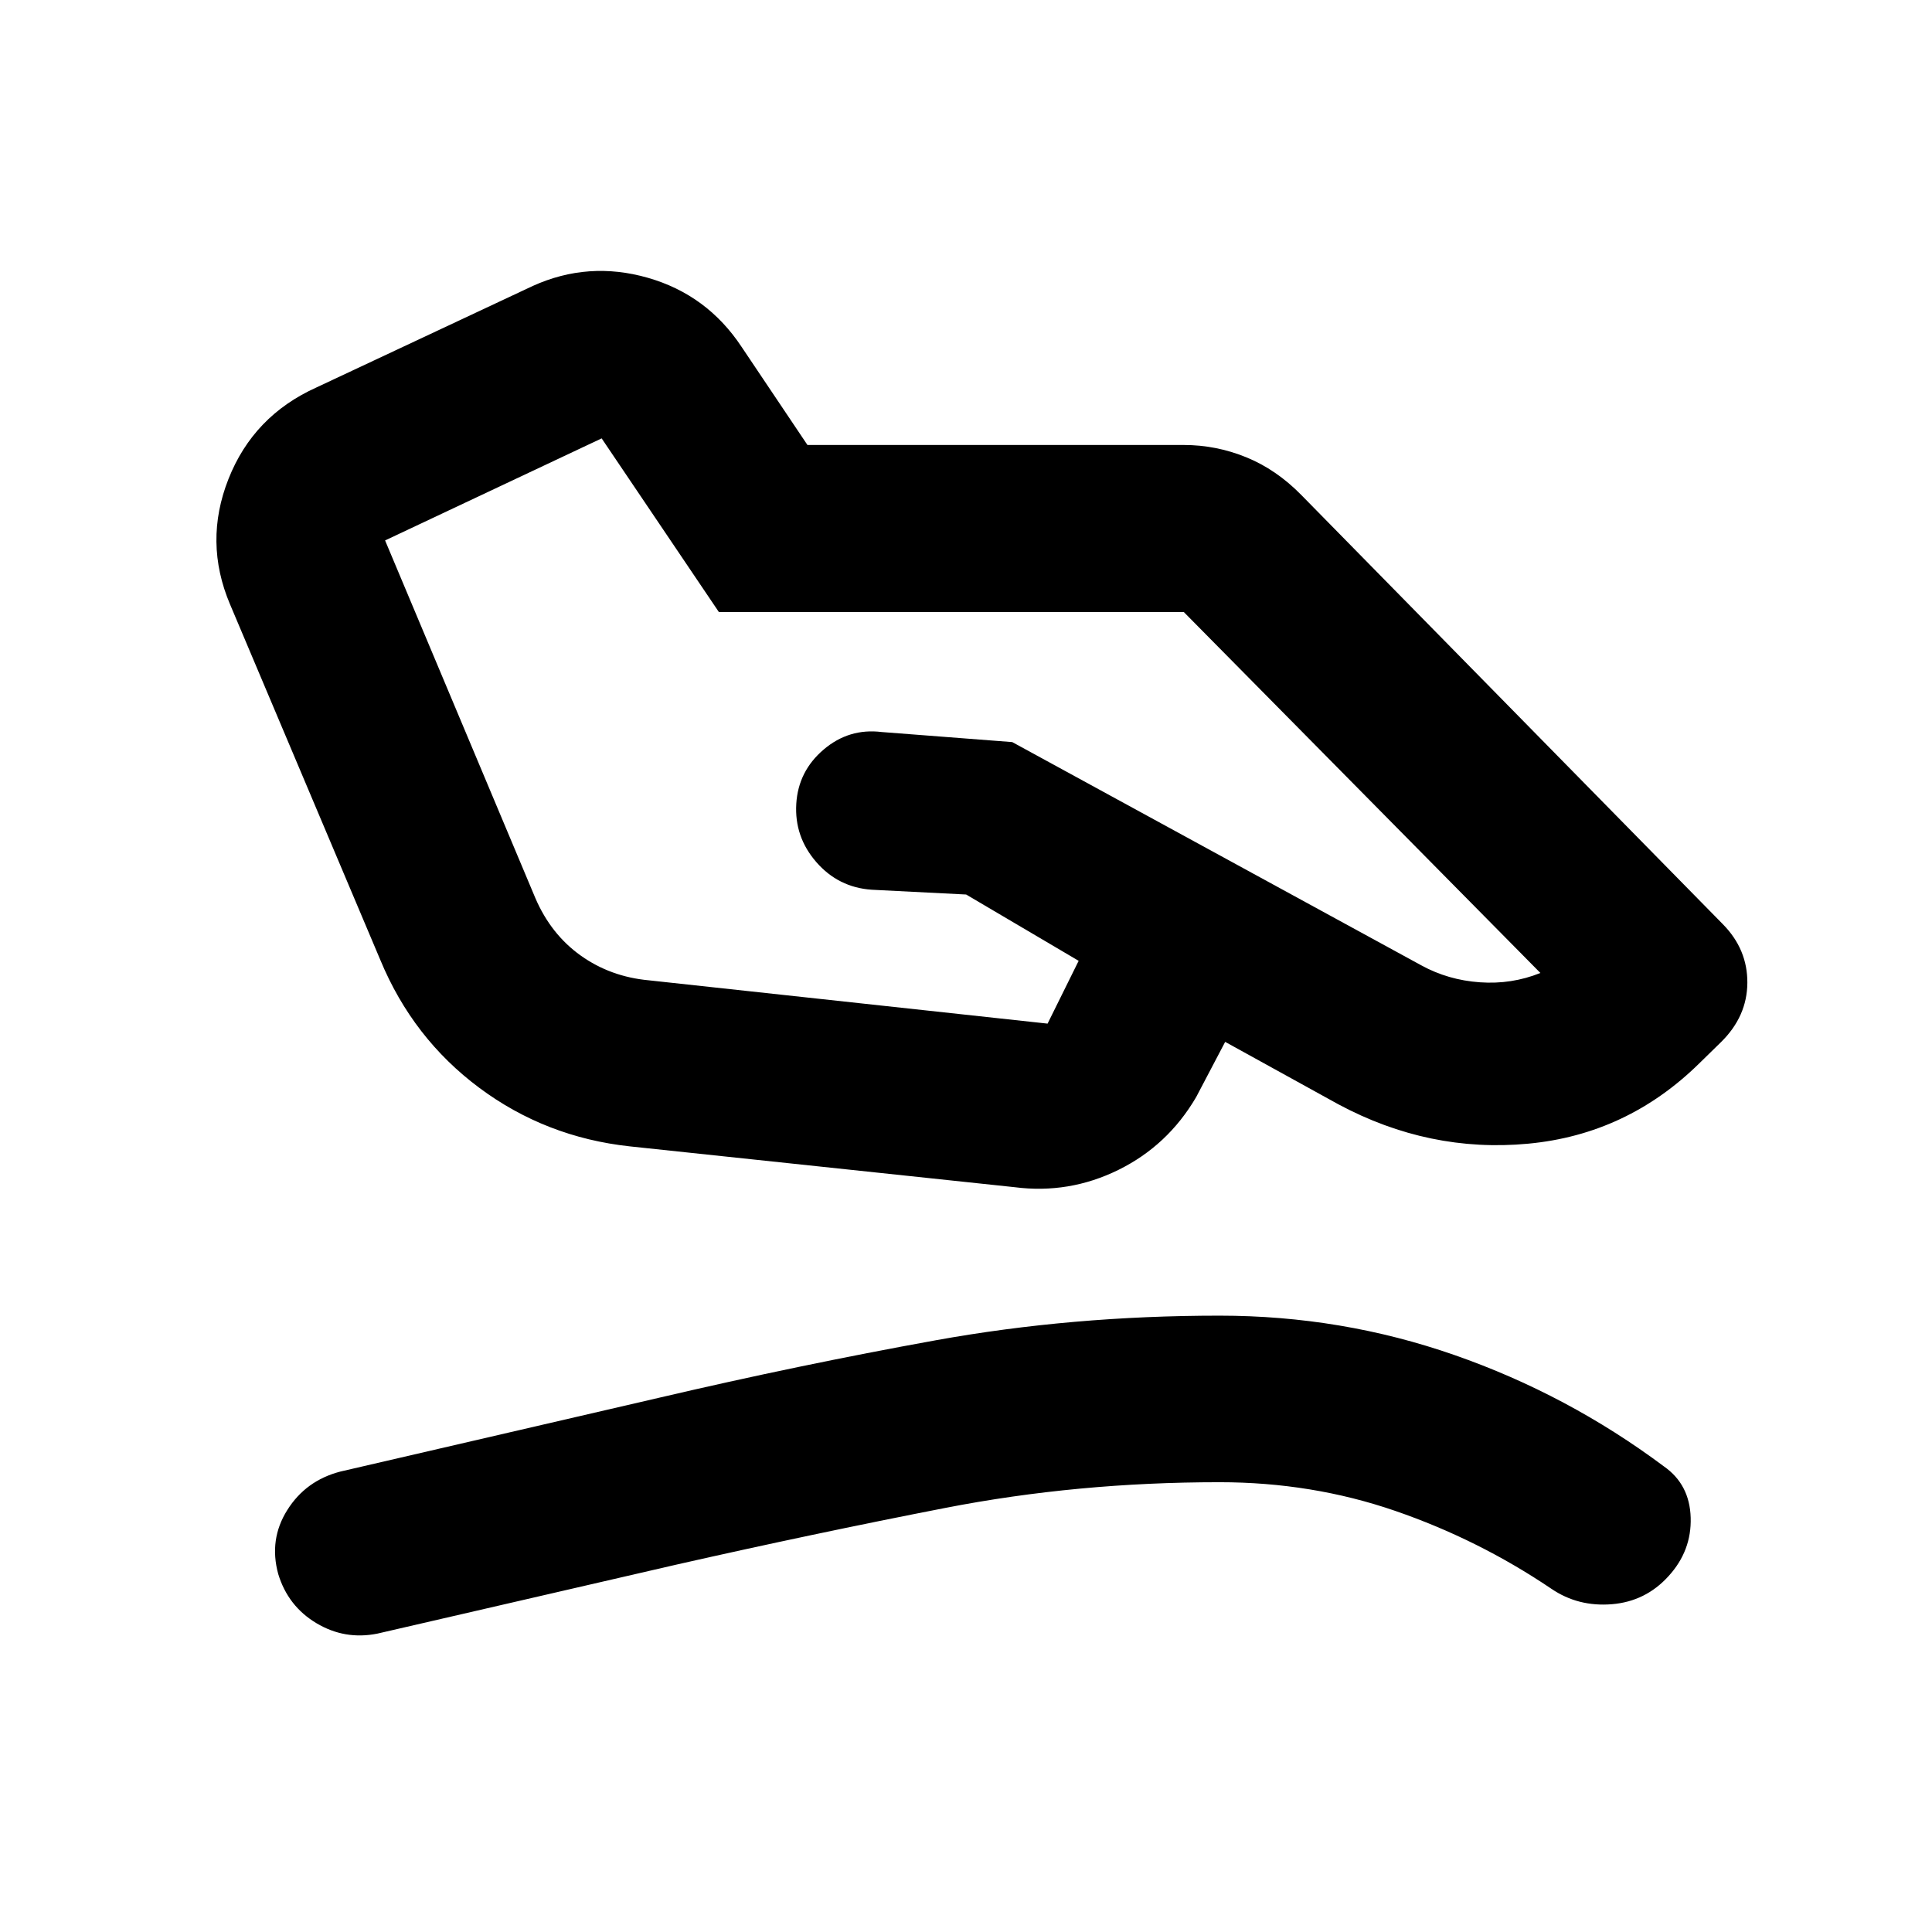 <svg xmlns="http://www.w3.org/2000/svg" height="20" viewBox="0 -960 960 960" width="20"><path d="m322.37-472.89 198.17 21.52 15.44-31.2-55.91-32.95-46.96-2.38q-16.52-1.14-27.48-13.72t-9.96-29.01q1-16.2 13.58-26.91 12.58-10.72 28.86-8.72l64.87 5 203.3 110.96q13.29 7.28 29.07 8.4 15.78 1.12 30.06-4.64L588.22-655.89H357.2l-58.24-86.28-107.61 50.71L266-513.78q7.76 18.04 22.54 28.58 14.79 10.55 33.83 12.31Zm-9.39 82.52q-41.85-4.54-74.84-29.11T189-482.96l-74.68-176.71q-13.17-31.03-.78-62.36 12.4-31.33 43.66-45.43l107.6-50.48q27.59-12.47 57.08-4.04 29.49 8.44 46.64 34.38l32.7 48.71h187q16.06 0 31.02 6.1 14.96 6.09 27.39 18.77l209.46 213.26q12.28 12.48 12.16 29.16-.12 16.69-13.13 29.46l-10.68 10.44q-35.96 35.38-85.11 39.99-49.16 4.62-94.31-19.57l-56.24-31.02-14.43 27.47q-14.11 24.07-38.63 36.15-24.52 12.07-51.55 8.59l-191.19-20.28Zm-125.5 242.11q-16.15 3.24-30.25-5.19-14.1-8.42-18.97-24.4-4.72-17.15 4.48-31.8 9.19-14.65 26.35-19.13l158.54-36.72q69.44-16.24 137.22-28.5 67.78-12.26 141.13-12.26 60.67 0 116.82 19.6 56.16 19.59 104.03 55.33 12.76 8.94 13.26 25.42.5 16.48-10.99 29.07-11.38 12.58-28.15 13.96-16.78 1.38-30.08-7.67-36.17-24.43-77.55-38.69-41.39-14.26-87.34-14.26-70.63 0-136.18 12.76-65.54 12.76-133.93 28.24l-148.39 34.24Z"/></svg>